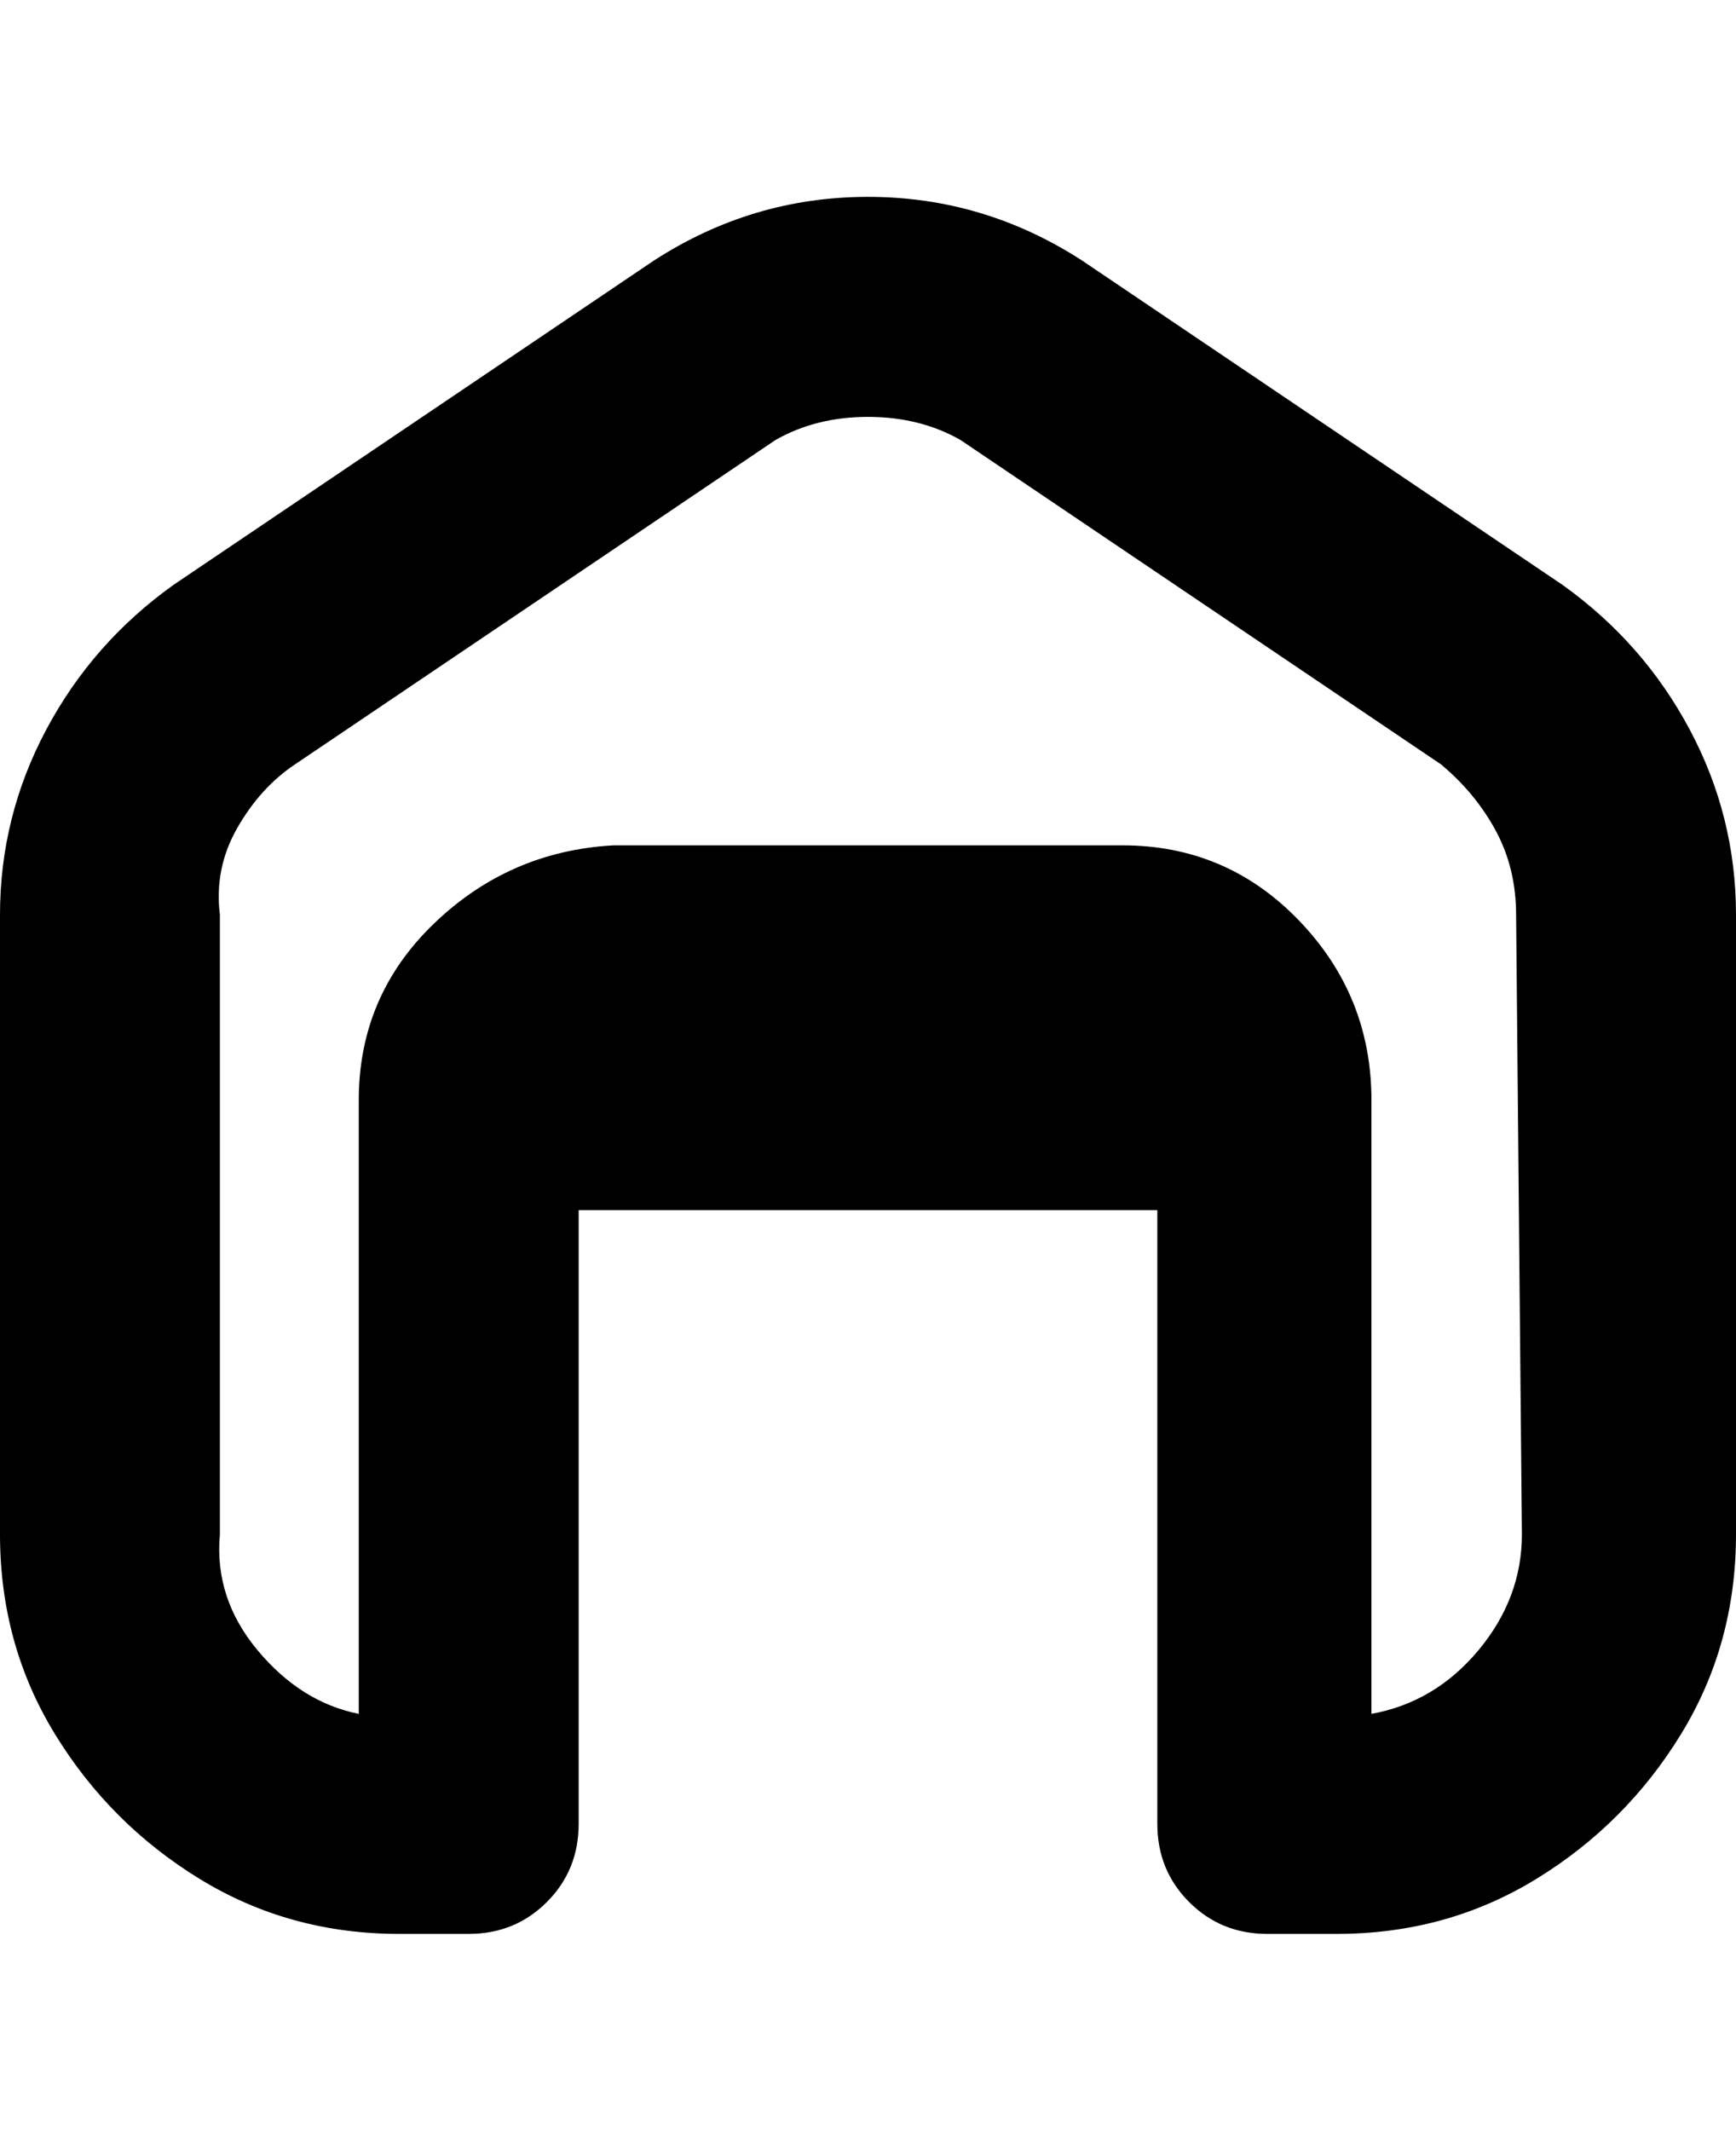 <svg viewBox="0 0 300 368" xmlns="http://www.w3.org/2000/svg"><path d="M270 101l-83-56q-17-11-37-11t-37 11l-83 56q-14 10-22 25t-8 32v107q0 19 9.5 34.5t25 25Q50 334 69 334h12q8 0 13.5-5.5T100 315V209h100v106q0 8 5.5 13.5T219 334h12q19 0 34.5-9.5t25-25Q300 284 300 265V158q0-17-8-32t-22-25zm-7 164q0 11-7.5 20T237 296V190q0-18-12.5-31T194 146h-88q-18 1-31 13.5T62 190v106q-10-2-17.5-11T38 265V158q-1-8 3-15t10-11l83-56q7-4 16-4t16 4l83 56q6 5 9.5 11.5T262 158l1 107z"/></svg>